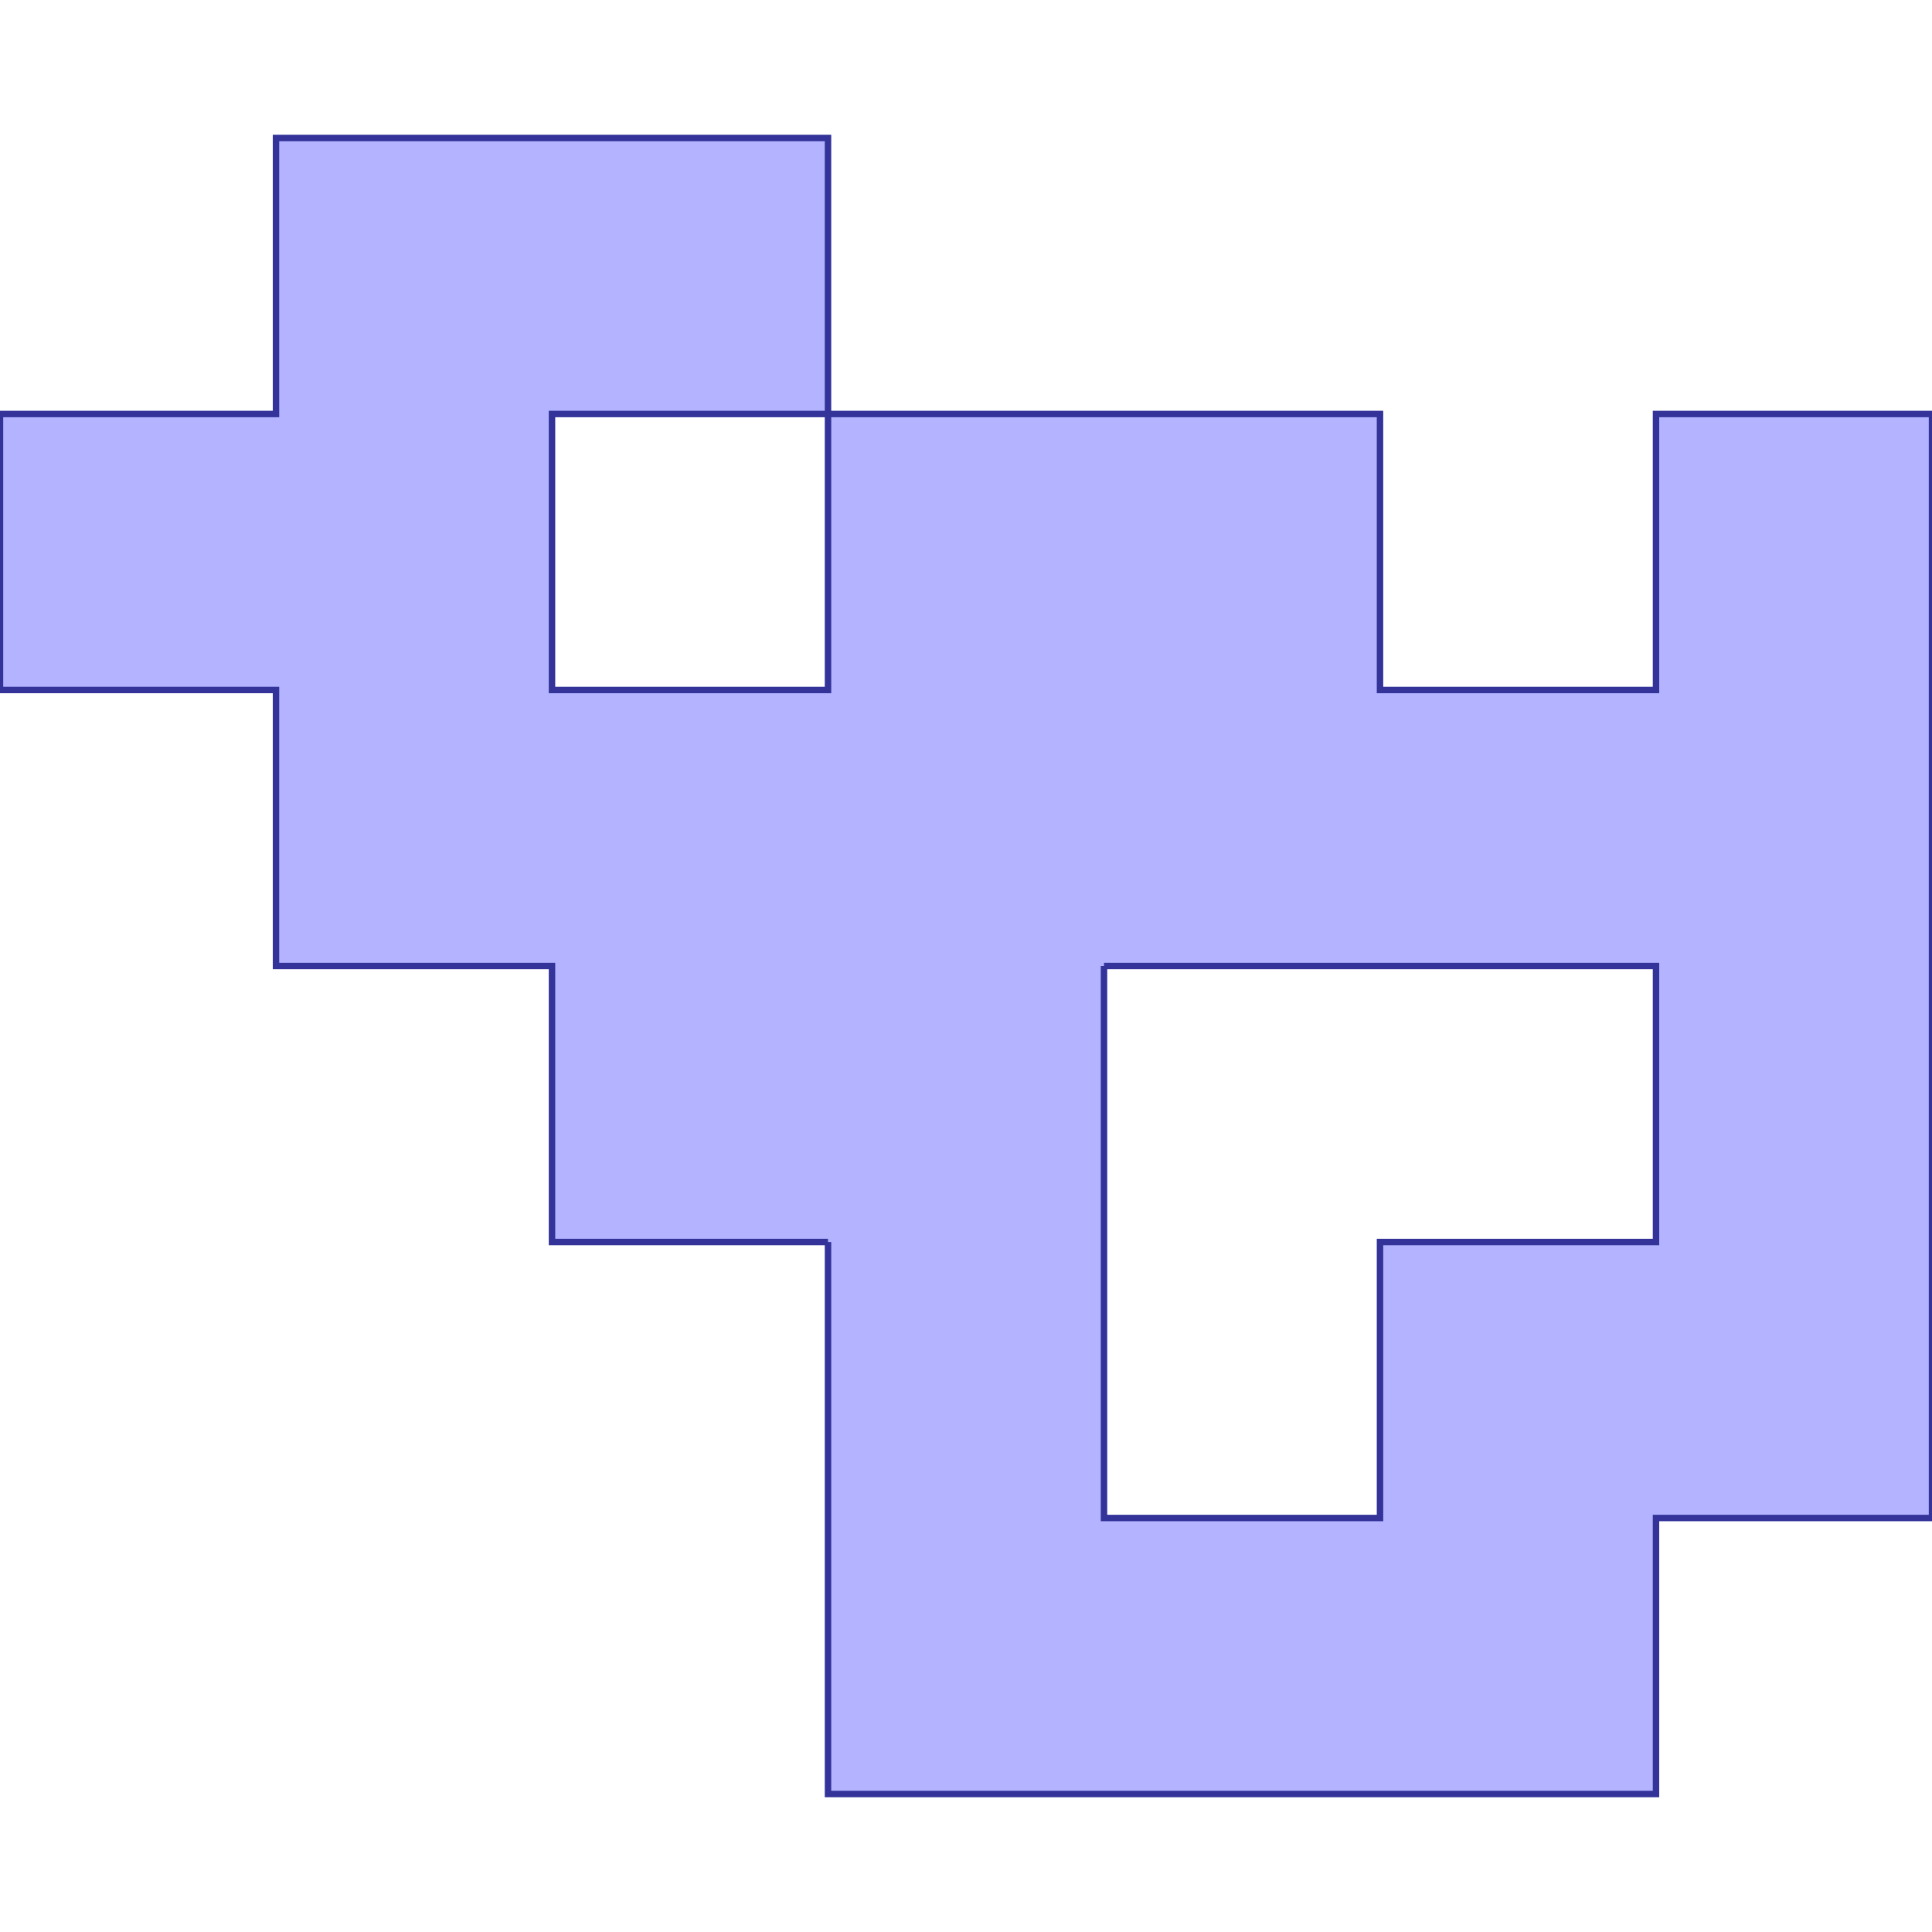 <?xml version="1.0" standalone="no"?>
<!DOCTYPE svg PUBLIC "-//W3C//DTD SVG 1.1//EN"
"http://www.w3.org/Graphics/SVG/1.1/DTD/svg11.dtd">
<svg viewBox="0 0 300 300" version="1.1"
xmlns="http://www.w3.org/2000/svg"
xmlns:xlink="http://www.w3.org/1999/xlink">
<g fill-rule="evenodd"><path d="M 128.571,192.857 L 85.714,192.857 L 85.714,150 L 42.857,150 L 42.857,107.143 L 0,107.143 L 0,64.286 L 42.857,64.286 L 42.857,21.429 L 85.714,21.429 L 128.571,21.429 L 128.571,64.286 L 171.429,64.286 L 214.286,64.286 L 214.286,107.143 L 257.143,107.143 L 257.143,64.286 L 300,64.286 L 300,235.714 L 257.143,235.714 L 257.143,278.571 L 214.286,278.571 L 171.429,278.571 L 128.571,278.571 L 128.571,192.857M 171.429,150 L 171.429,235.714 L 214.286,235.714 L 214.286,192.857 L 257.143,192.857 L 257.143,150 L 171.429,150M 128.571,64.286 L 85.714,64.286 L 85.714,107.143 L 128.571,107.143 L 128.571,64.286 z " style="fill-opacity:0.3;fill:rgb(0,0,255);stroke:rgb(51,51,153);stroke-width:1"/></g>
</svg>
